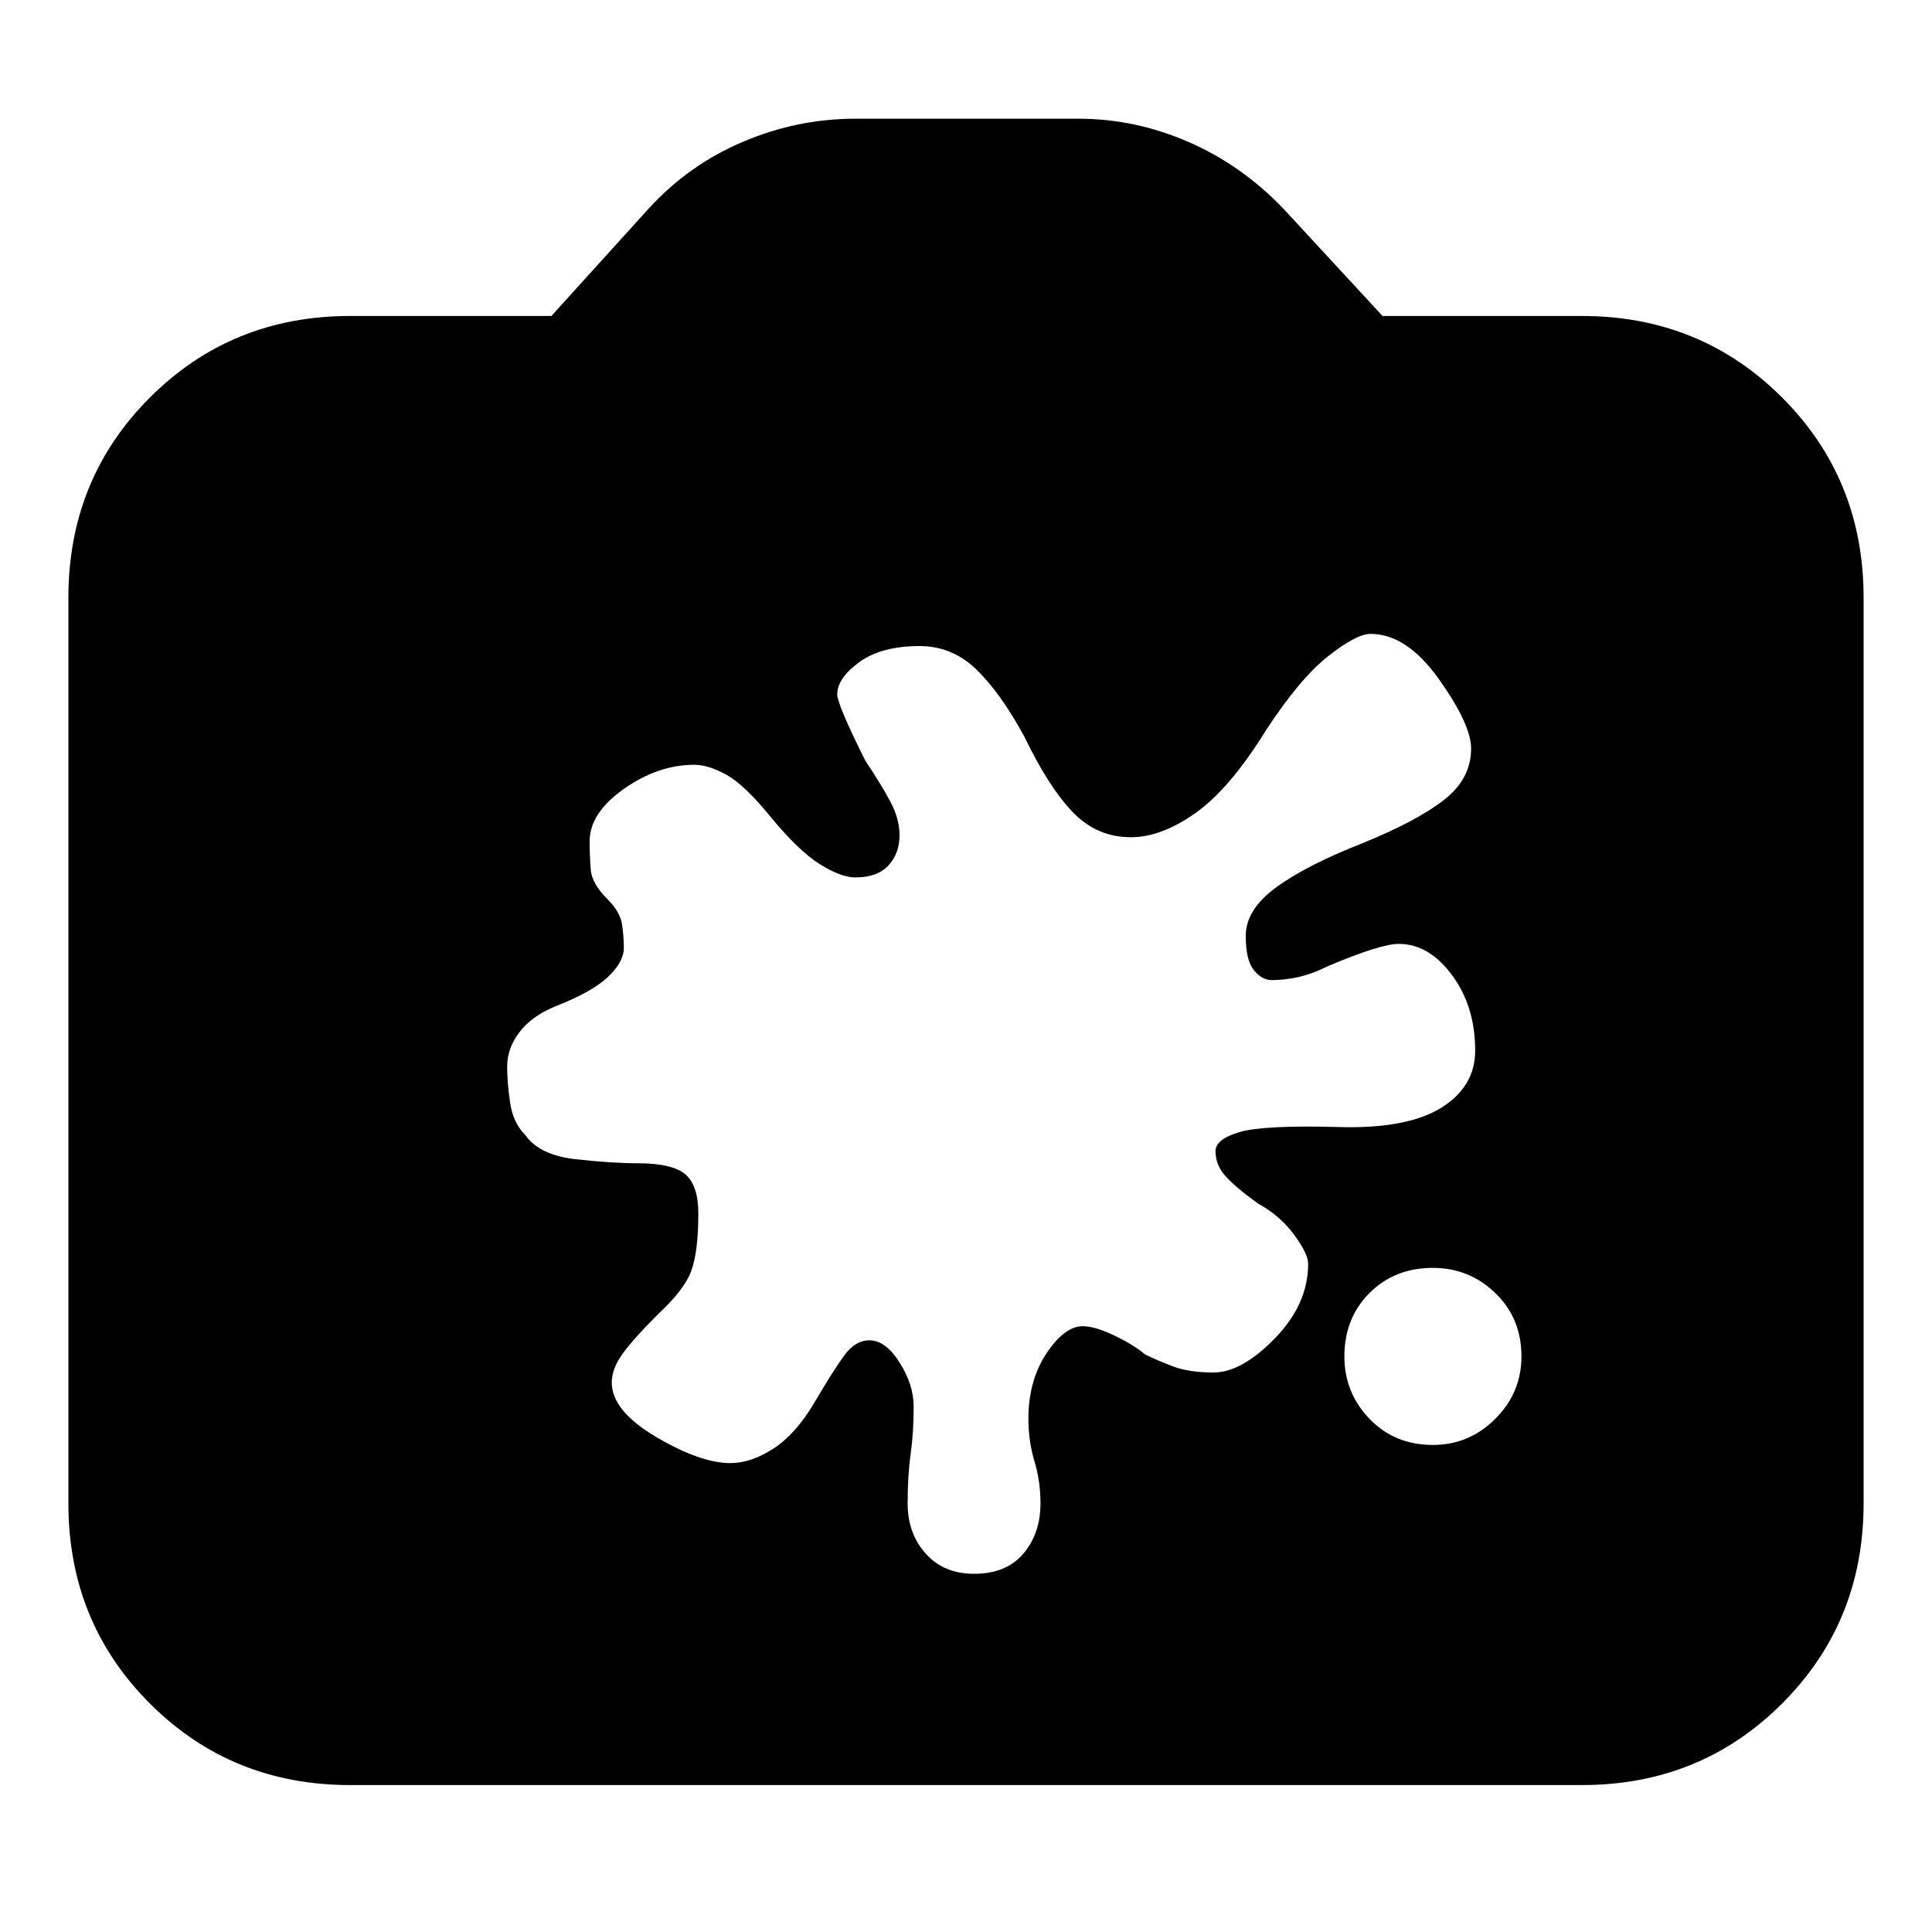 <svg xmlns="http://www.w3.org/2000/svg" height="20" width="20"><path d="M14.833 14.958Q15.208 14.958 15.479 14.688Q15.75 14.417 15.75 14.042Q15.75 13.646 15.479 13.385Q15.208 13.125 14.833 13.125Q14.438 13.125 14.177 13.385Q13.917 13.646 13.917 14.042Q13.917 14.417 14.177 14.688Q14.438 14.958 14.833 14.958ZM9 13.875Q9.167 13.875 9.312 14.104Q9.458 14.333 9.458 14.562Q9.458 14.833 9.427 15.052Q9.396 15.271 9.396 15.562Q9.396 15.875 9.583 16.083Q9.771 16.292 10.083 16.292Q10.417 16.292 10.594 16.083Q10.771 15.875 10.771 15.562Q10.771 15.333 10.708 15.125Q10.646 14.917 10.646 14.688Q10.646 14.292 10.833 14.01Q11.021 13.729 11.208 13.729Q11.333 13.729 11.531 13.823Q11.729 13.917 11.854 14.021Q11.979 14.083 12.146 14.146Q12.312 14.208 12.562 14.208Q12.854 14.208 13.198 13.854Q13.542 13.5 13.542 13.083Q13.542 12.979 13.396 12.781Q13.25 12.583 13.021 12.458Q12.792 12.292 12.688 12.177Q12.583 12.062 12.583 11.917Q12.583 11.792 12.833 11.719Q13.083 11.646 13.854 11.667Q14.562 11.688 14.917 11.469Q15.271 11.25 15.271 10.875Q15.271 10.417 15.031 10.094Q14.792 9.771 14.479 9.771Q14.292 9.771 13.75 10Q13.583 10.083 13.438 10.115Q13.292 10.146 13.167 10.146Q13.062 10.146 12.979 10.042Q12.896 9.938 12.896 9.688Q12.896 9.417 13.208 9.188Q13.521 8.958 14.104 8.729Q14.667 8.5 14.948 8.281Q15.229 8.062 15.229 7.75Q15.229 7.5 14.896 7.031Q14.562 6.562 14.188 6.562Q14.042 6.562 13.75 6.792Q13.458 7.021 13.104 7.562Q12.729 8.167 12.375 8.417Q12.021 8.667 11.708 8.667Q11.354 8.667 11.104 8.406Q10.854 8.146 10.604 7.625Q10.354 7.167 10.104 6.927Q9.854 6.688 9.521 6.688Q9.125 6.688 8.896 6.854Q8.667 7.021 8.667 7.188Q8.667 7.292 8.958 7.875Q9.125 8.125 9.219 8.302Q9.312 8.479 9.312 8.646Q9.312 8.833 9.198 8.958Q9.083 9.083 8.854 9.083Q8.708 9.083 8.49 8.948Q8.271 8.812 7.979 8.458Q7.708 8.125 7.521 8.021Q7.333 7.917 7.188 7.917Q6.812 7.917 6.458 8.167Q6.104 8.417 6.104 8.708Q6.104 8.854 6.115 9Q6.125 9.146 6.292 9.312Q6.417 9.438 6.438 9.562Q6.458 9.688 6.458 9.812Q6.458 9.958 6.292 10.115Q6.125 10.271 5.75 10.417Q5.5 10.521 5.375 10.688Q5.25 10.854 5.25 11.042Q5.25 11.208 5.281 11.417Q5.312 11.625 5.438 11.75Q5.583 11.958 5.958 12Q6.333 12.042 6.604 12.042Q6.958 12.042 7.094 12.156Q7.229 12.271 7.229 12.562Q7.229 12.958 7.156 13.156Q7.083 13.354 6.812 13.604Q6.562 13.854 6.448 14.01Q6.333 14.167 6.333 14.312Q6.333 14.604 6.792 14.875Q7.25 15.146 7.562 15.146Q7.771 15.146 8 15Q8.229 14.854 8.417 14.542Q8.625 14.188 8.74 14.031Q8.854 13.875 9 13.875ZM3.625 18.479Q2.396 18.479 1.552 17.635Q0.708 16.792 0.708 15.562V6.188Q0.708 4.958 1.552 4.115Q2.396 3.271 3.625 3.271H5.708L6.708 2.167Q7.125 1.708 7.688 1.469Q8.25 1.229 8.854 1.229H11.167Q11.75 1.229 12.302 1.469Q12.854 1.708 13.292 2.167L14.312 3.271H16.375Q17.604 3.271 18.448 4.115Q19.292 4.958 19.292 6.188V15.562Q19.292 16.792 18.448 17.635Q17.604 18.479 16.375 18.479Z"/></svg>